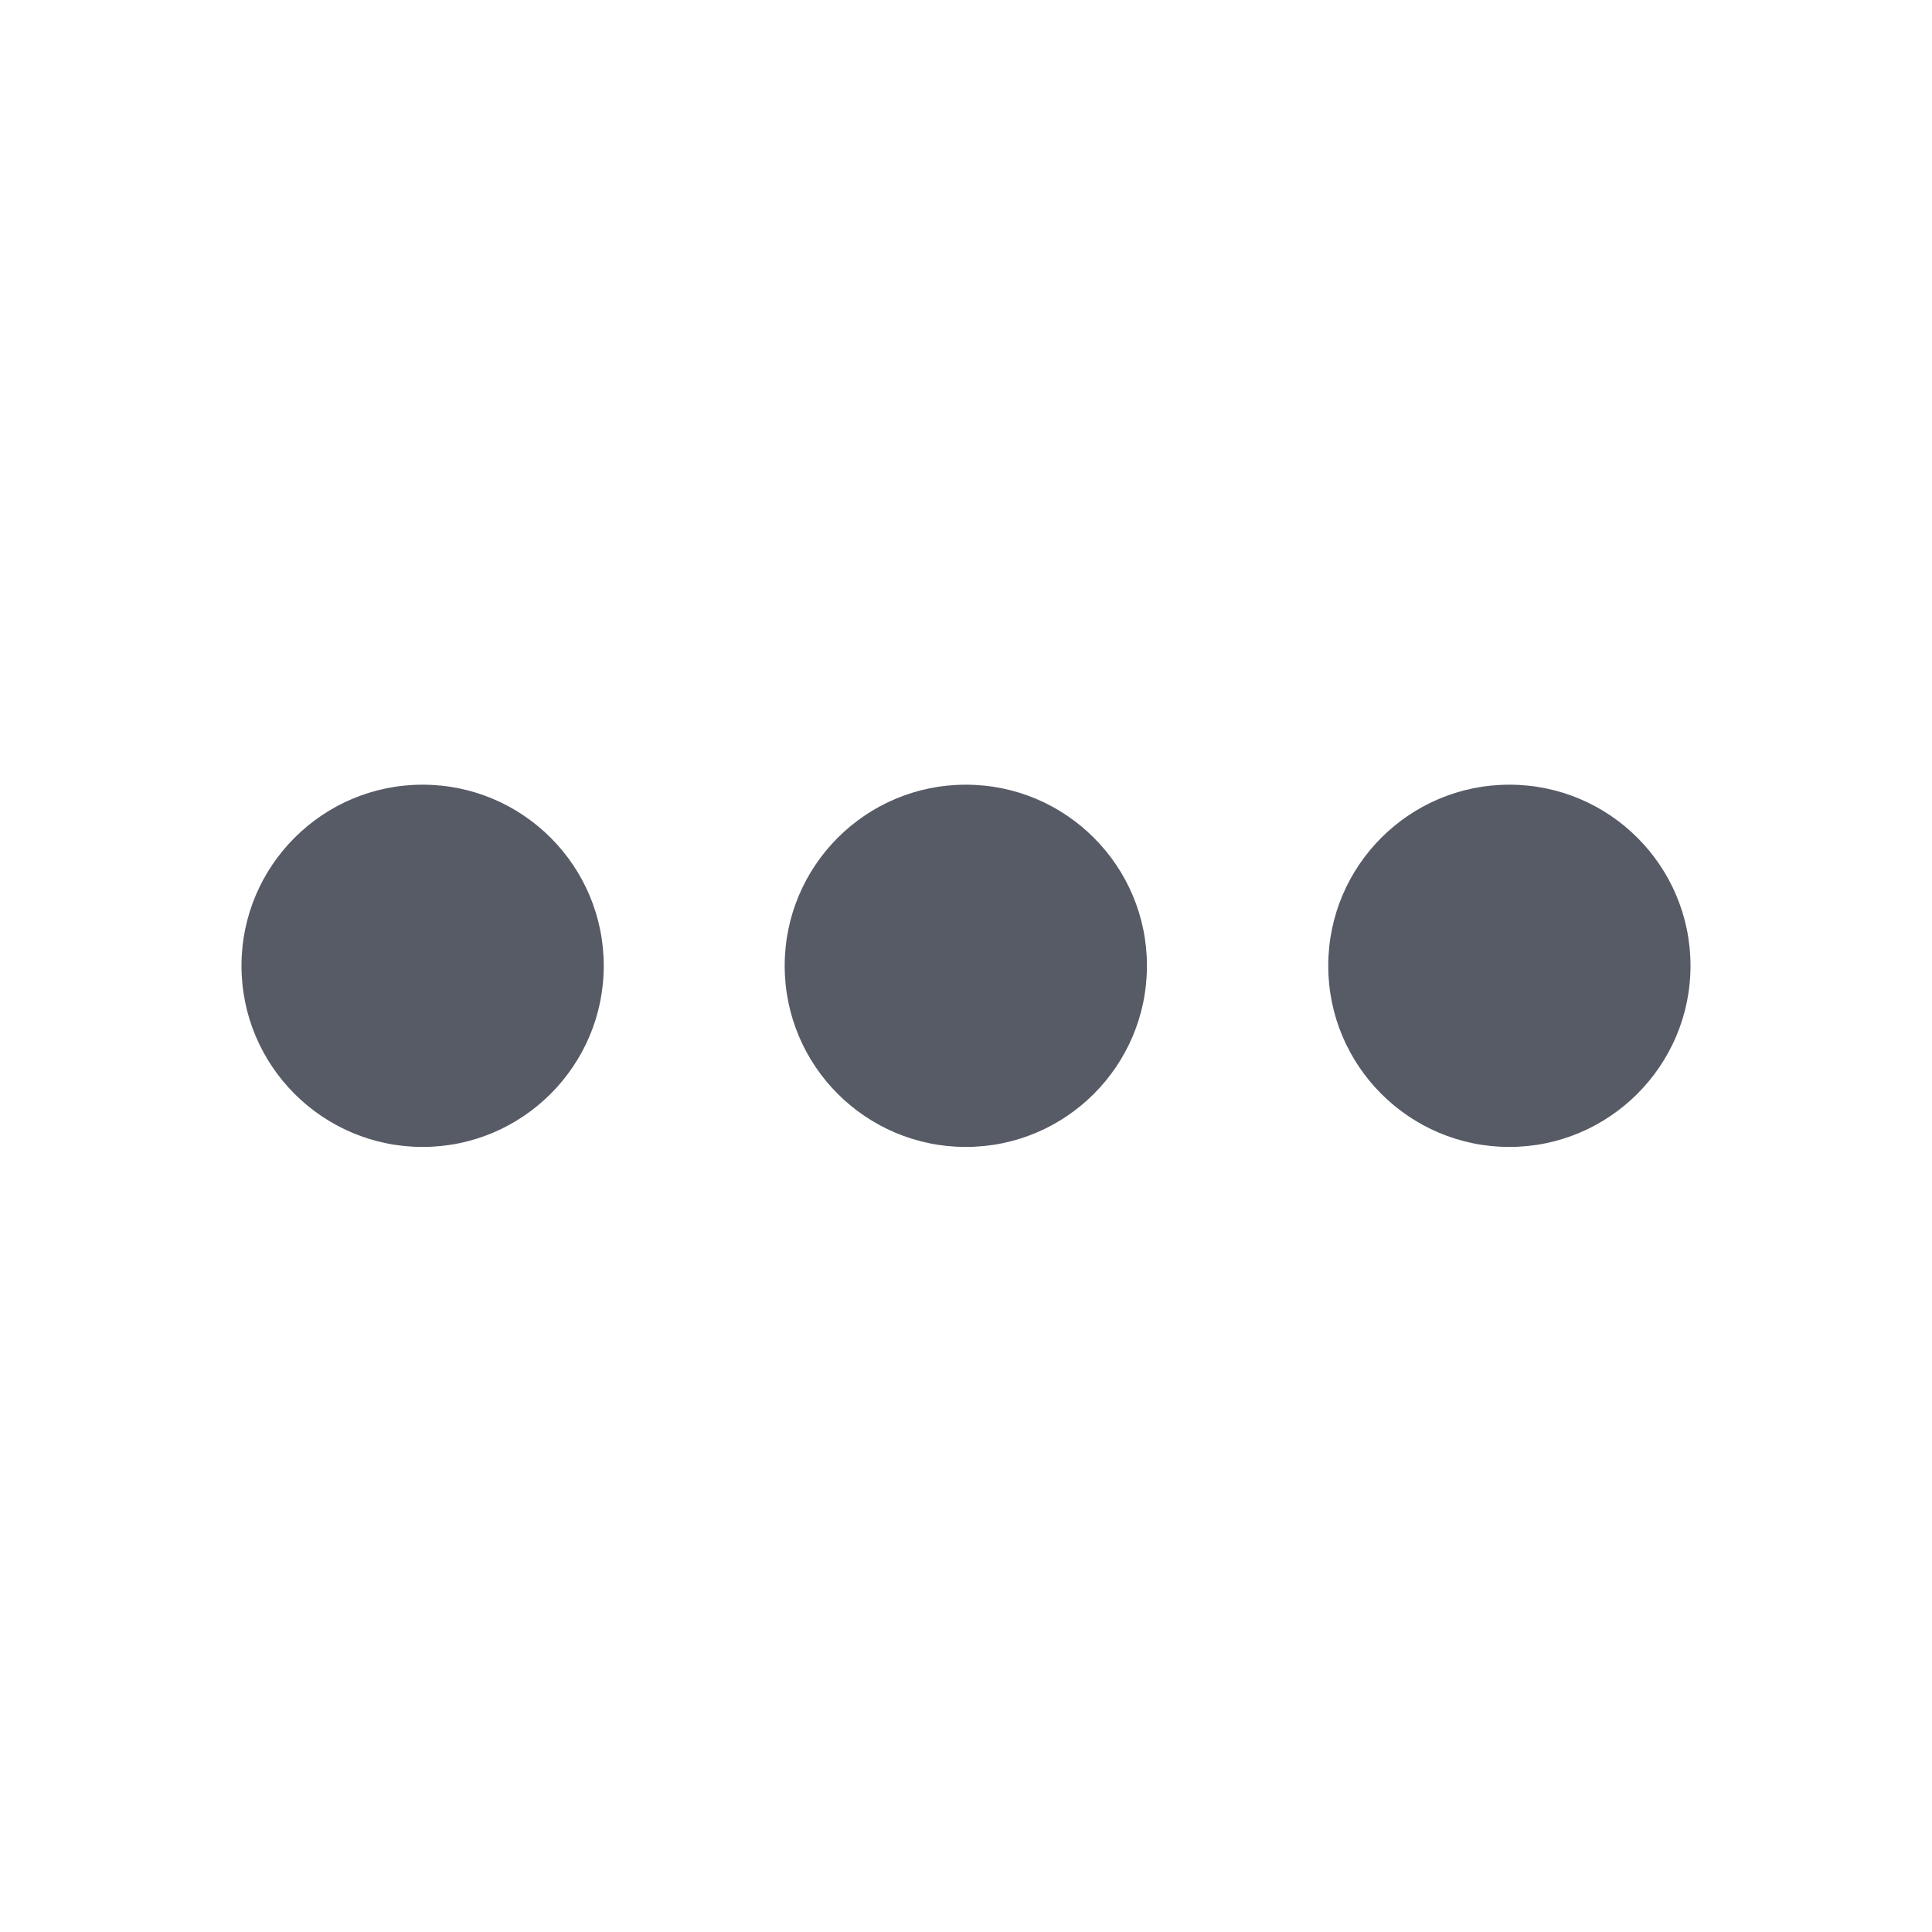 <svg xmlns="http://www.w3.org/2000/svg" viewBox="0 0 1024 1024" version="1.1"><path d="M224 607.9c-53 0-96-43-96-96s43-96 96-96 96 43 96 96S276.9 607.9 224 607.9z" fill="#575B66" p-id="880"></path><path d="M511.9 607.9c-53 0-96-43-96-96s43-96 96-96 96 43 96 96S564.9 607.9 511.9 607.9z" fill="#575B66" p-id="881"></path><path d="M800 607.9c-53 0-96-43-96-96s43-96 96-96 96 43 96 96S852.8 607.9 800 607.9z" fill="#575B66" p-id="882"></path></svg>
